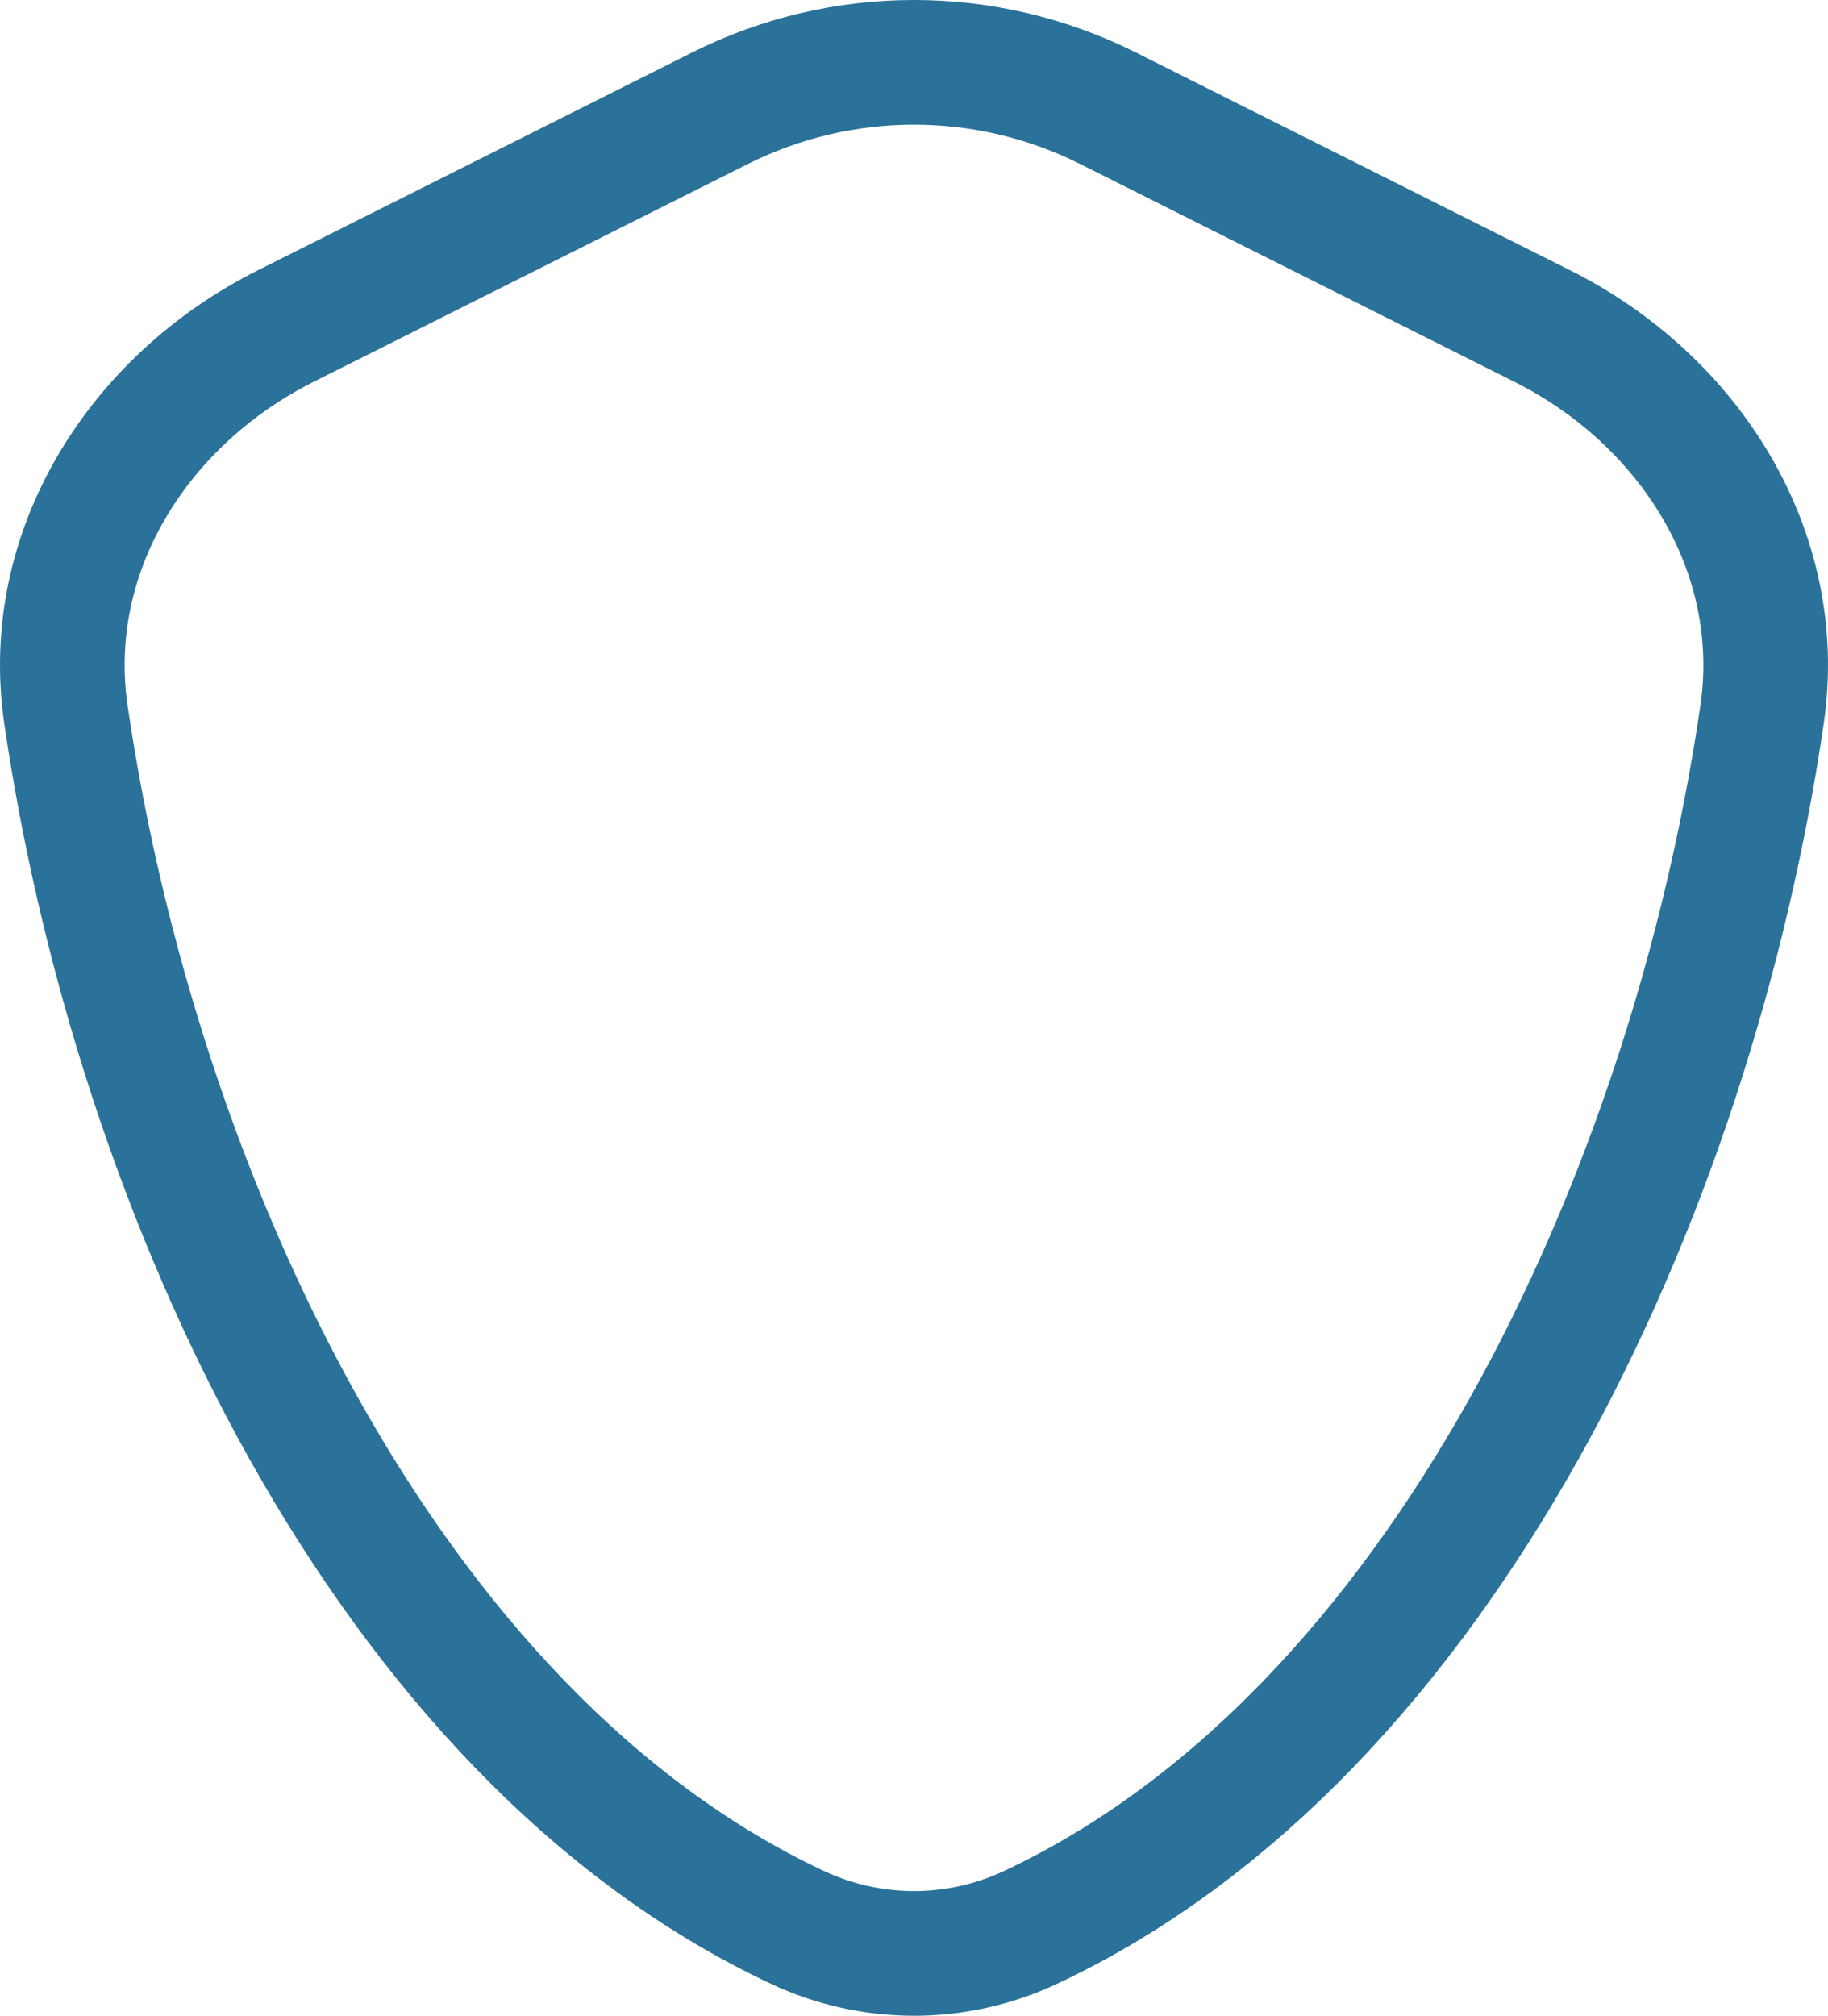 <svg width="88" height="97" viewBox="0 0 88 97" fill="none" xmlns="http://www.w3.org/2000/svg">
<path d="M3.175 34.392C2.024 26.536 6.666 19.245 13.748 15.694L34.651 5.213C40.536 2.262 47.463 2.262 53.348 5.213L74.252 15.694C81.335 19.245 85.976 26.536 84.825 34.392C81.447 57.461 69.41 83.477 49.588 92.758C46.051 94.414 41.949 94.414 38.411 92.758C18.59 83.477 6.554 57.461 3.175 34.392Z" stroke="#246E96" stroke-opacity="0.97" stroke-width="6" stroke-linecap="round" stroke-linejoin="round"/>
</svg>
